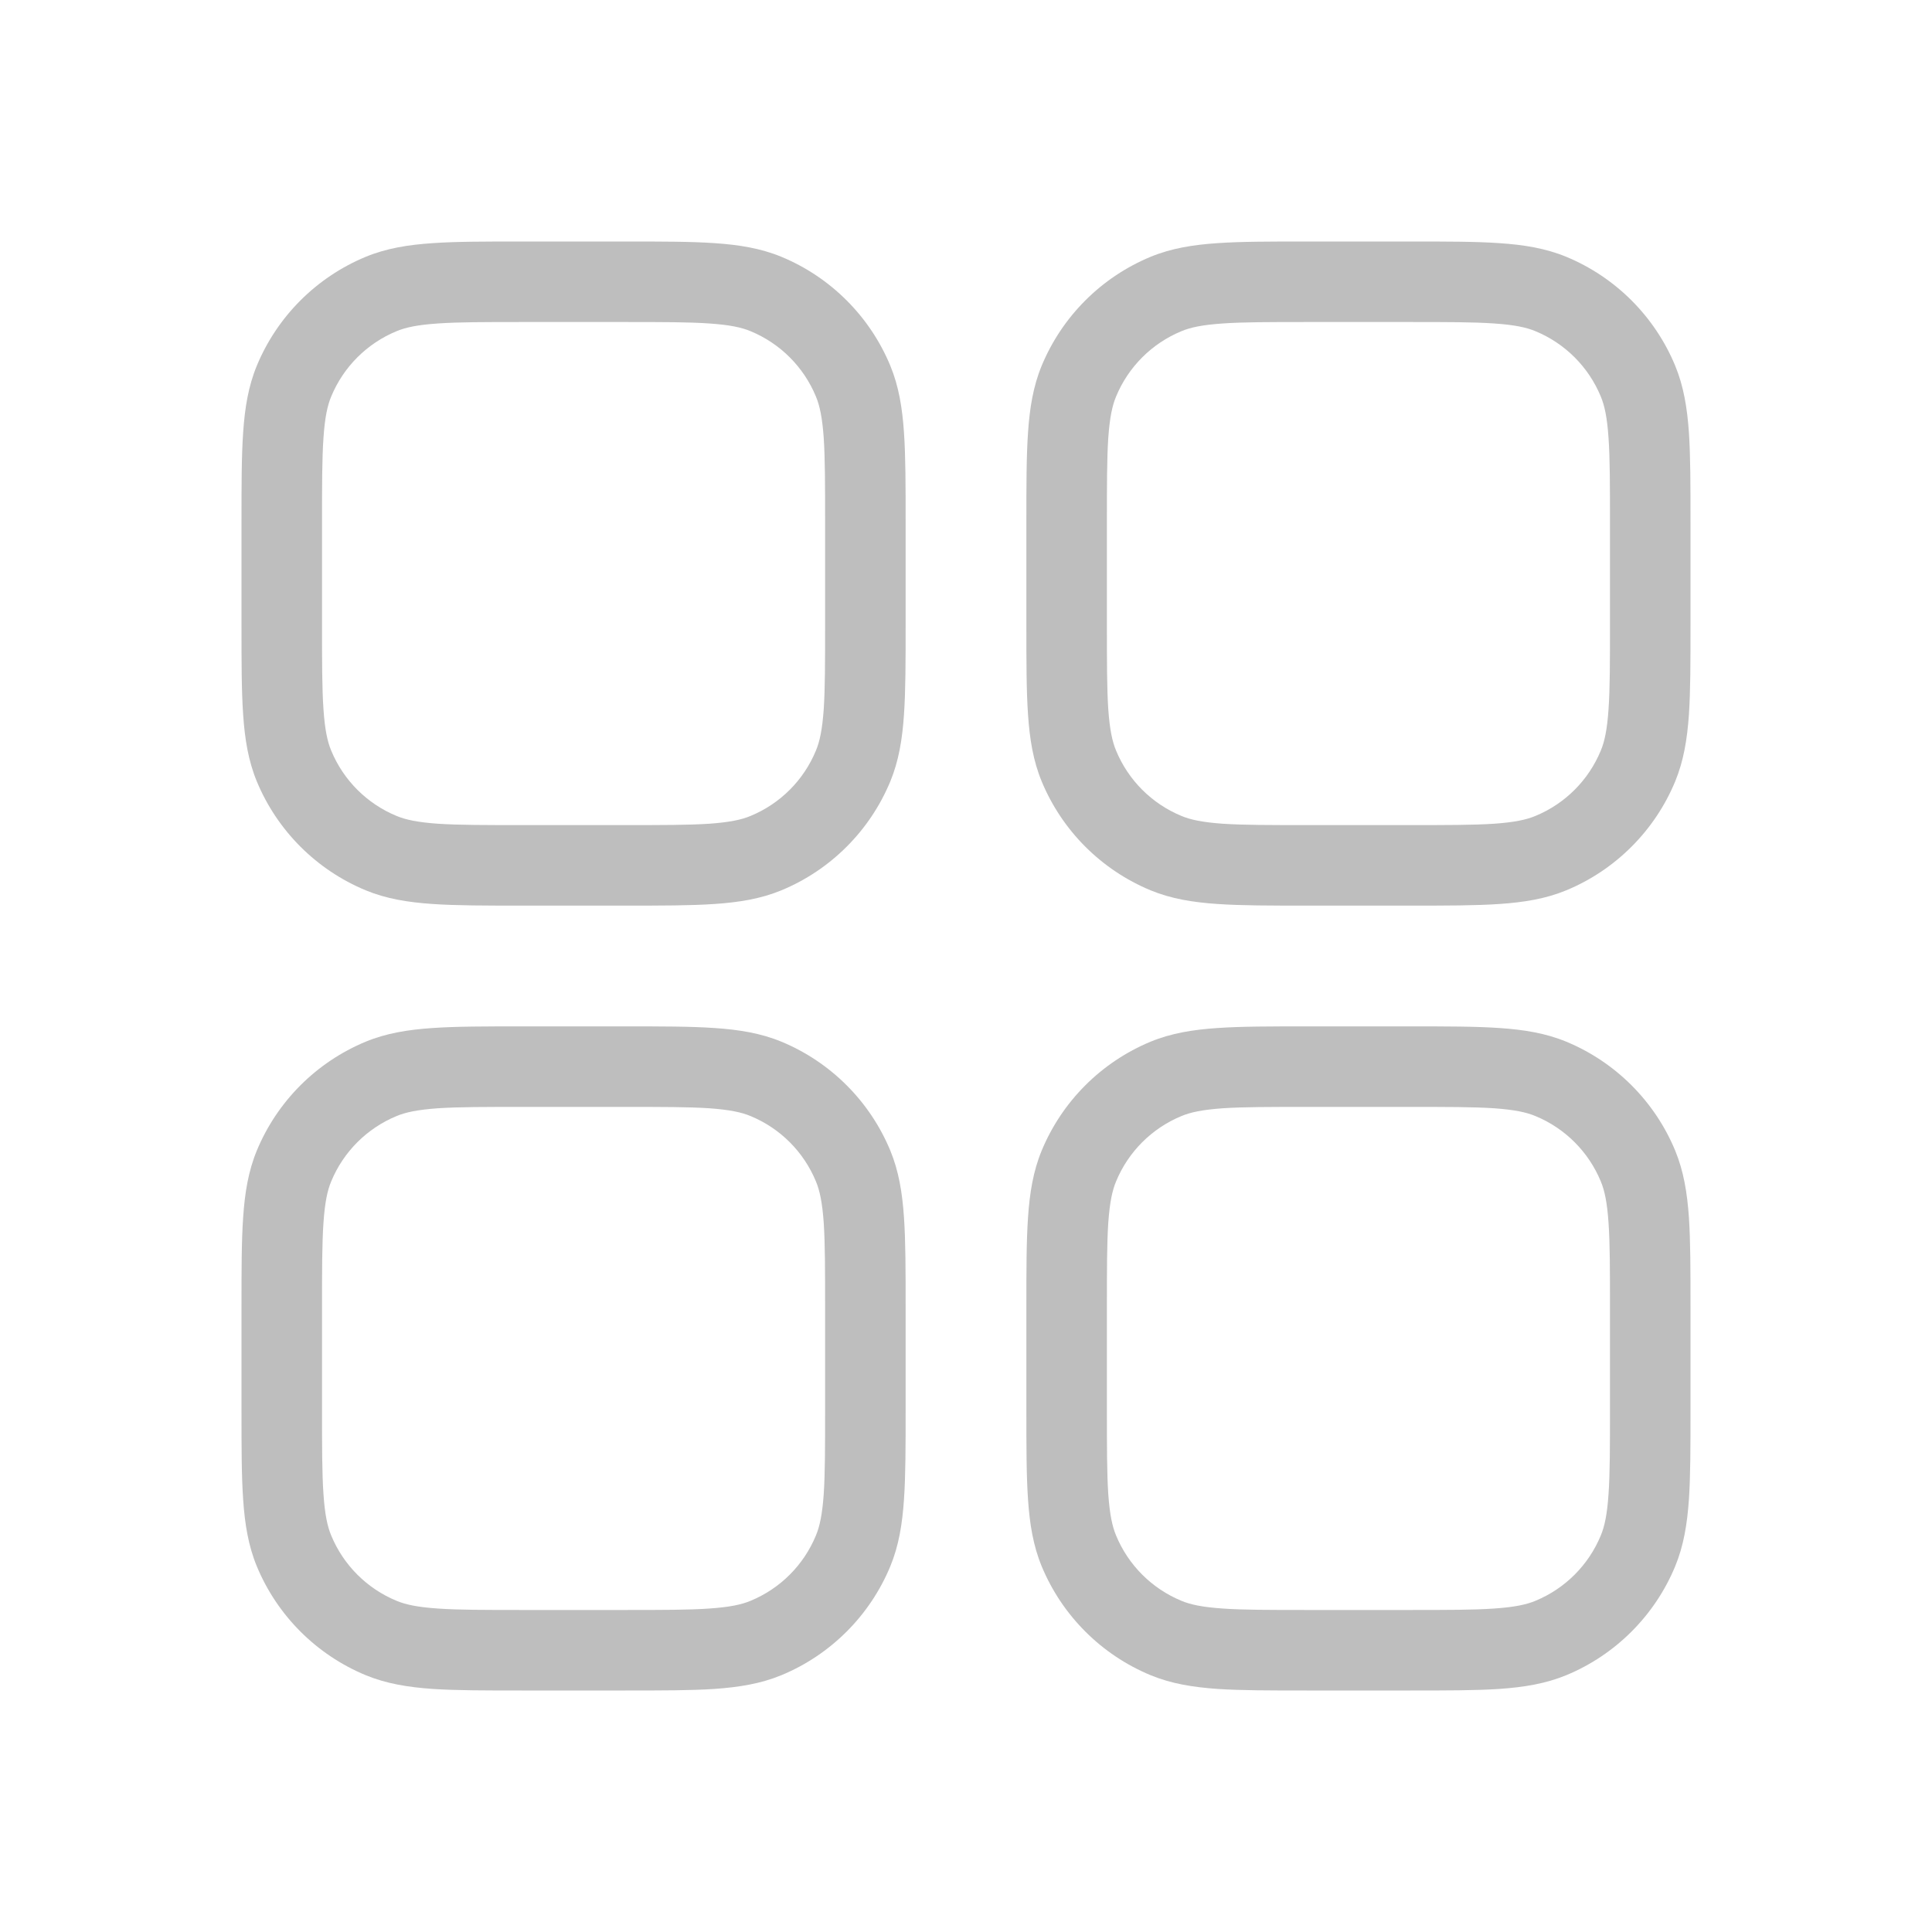 <svg width="28" height="28" viewBox="0 0 28 28" fill="none" xmlns="http://www.w3.org/2000/svg">
<path fill-rule="evenodd" clip-rule="evenodd" d="M7.563 3.5H9.062C9.588 3.5 10.013 3.5 10.358 3.524C10.713 3.548 11.027 3.599 11.325 3.722C12.039 4.018 12.607 4.586 12.903 5.3C13.026 5.598 13.077 5.912 13.101 6.267C13.125 6.612 13.125 7.037 13.125 7.563V9.062C13.125 9.588 13.125 10.013 13.101 10.358C13.077 10.713 13.026 11.027 12.903 11.325C12.607 12.039 12.039 12.607 11.325 12.903C11.027 13.026 10.713 13.077 10.358 13.101C10.013 13.125 9.588 13.125 9.062 13.125H7.563C7.037 13.125 6.612 13.125 6.267 13.101C5.912 13.077 5.598 13.026 5.3 12.903C4.586 12.607 4.018 12.039 3.722 11.325C3.599 11.027 3.548 10.713 3.524 10.358C3.5 10.013 3.5 9.588 3.5 9.062V7.563C3.5 7.037 3.5 6.612 3.524 6.267C3.548 5.912 3.599 5.598 3.722 5.3C4.018 4.586 4.586 4.018 5.3 3.722C5.598 3.599 5.912 3.548 6.267 3.524C6.612 3.5 7.037 3.5 7.563 3.5ZM6.346 4.688C6.051 4.708 5.878 4.745 5.747 4.8C5.318 4.977 4.977 5.318 4.8 5.747C4.745 5.878 4.708 6.051 4.688 6.346C4.667 6.647 4.667 7.032 4.667 7.583V9.042C4.667 9.593 4.667 9.978 4.688 10.279C4.708 10.574 4.745 10.747 4.8 10.878C4.977 11.307 5.318 11.648 5.747 11.825C5.878 11.88 6.051 11.917 6.346 11.938C6.647 11.958 7.032 11.958 7.583 11.958H9.042C9.593 11.958 9.978 11.958 10.279 11.938C10.574 11.917 10.747 11.88 10.878 11.825C11.307 11.648 11.648 11.307 11.825 10.878C11.88 10.747 11.917 10.574 11.938 10.279C11.958 9.978 11.958 9.593 11.958 9.042V7.583C11.958 7.032 11.958 6.647 11.938 6.346C11.917 6.051 11.88 5.878 11.825 5.747C11.648 5.318 11.307 4.977 10.878 4.8C10.747 4.745 10.574 4.708 10.279 4.688C9.978 4.667 9.593 4.667 9.042 4.667H7.583C7.032 4.667 6.647 4.667 6.346 4.688ZM7.563 14.875H9.062C9.588 14.875 10.013 14.875 10.358 14.899C10.713 14.923 11.027 14.974 11.325 15.097C12.039 15.393 12.607 15.961 12.903 16.675C13.026 16.973 13.077 17.287 13.101 17.642C13.125 17.987 13.125 18.412 13.125 18.938V20.437C13.125 20.963 13.125 21.388 13.101 21.733C13.077 22.088 13.026 22.402 12.903 22.7C12.607 23.414 12.039 23.982 11.325 24.278C11.027 24.401 10.713 24.452 10.358 24.477C10.013 24.5 9.588 24.5 9.062 24.5H7.563C7.037 24.5 6.612 24.5 6.267 24.477C5.912 24.452 5.598 24.401 5.3 24.278C4.586 23.982 4.018 23.414 3.722 22.7C3.599 22.402 3.548 22.088 3.524 21.733C3.5 21.388 3.5 20.963 3.5 20.437V18.938C3.5 18.412 3.5 17.987 3.524 17.642C3.548 17.287 3.599 16.973 3.722 16.675C4.018 15.961 4.586 15.393 5.3 15.097C5.598 14.974 5.912 14.923 6.267 14.899C6.612 14.875 7.037 14.875 7.563 14.875ZM6.346 16.062C6.051 16.083 5.878 16.12 5.747 16.175C5.318 16.352 4.977 16.693 4.8 17.122C4.745 17.253 4.708 17.426 4.688 17.721C4.667 18.022 4.667 18.407 4.667 18.958V20.417C4.667 20.968 4.667 21.353 4.688 21.654C4.708 21.949 4.745 22.122 4.8 22.253C4.977 22.682 5.318 23.023 5.747 23.2C5.878 23.255 6.051 23.292 6.346 23.312C6.647 23.333 7.032 23.333 7.583 23.333H9.042C9.593 23.333 9.978 23.333 10.279 23.312C10.574 23.292 10.747 23.255 10.878 23.2C11.307 23.023 11.648 22.682 11.825 22.253C11.88 22.122 11.917 21.949 11.938 21.654C11.958 21.353 11.958 20.968 11.958 20.417V18.958C11.958 18.407 11.958 18.022 11.938 17.721C11.917 17.426 11.88 17.253 11.825 17.122C11.648 16.693 11.307 16.352 10.878 16.175C10.747 16.12 10.574 16.083 10.279 16.062C9.978 16.042 9.593 16.042 9.042 16.042H7.583C7.032 16.042 6.647 16.042 6.346 16.062ZM18.938 3.5H20.437C20.963 3.5 21.388 3.5 21.733 3.524C22.088 3.548 22.402 3.599 22.7 3.722C23.414 4.018 23.982 4.586 24.278 5.3C24.401 5.598 24.452 5.912 24.477 6.267C24.5 6.612 24.5 7.037 24.5 7.563V9.062C24.5 9.588 24.5 10.013 24.477 10.358C24.452 10.713 24.401 11.027 24.278 11.325C23.982 12.039 23.414 12.607 22.7 12.903C22.402 13.026 22.088 13.077 21.733 13.101C21.388 13.125 20.963 13.125 20.437 13.125H18.938C18.412 13.125 17.987 13.125 17.642 13.101C17.287 13.077 16.973 13.026 16.675 12.903C15.961 12.607 15.393 12.039 15.097 11.325C14.974 11.027 14.923 10.713 14.899 10.358C14.875 10.013 14.875 9.588 14.875 9.062V7.563C14.875 7.037 14.875 6.612 14.899 6.267C14.923 5.912 14.974 5.598 15.097 5.3C15.393 4.586 15.961 4.018 16.675 3.722C16.973 3.599 17.287 3.548 17.642 3.524C17.987 3.5 18.412 3.5 18.938 3.5ZM17.721 4.688C17.426 4.708 17.253 4.745 17.122 4.8C16.693 4.977 16.352 5.318 16.175 5.747C16.12 5.878 16.083 6.051 16.062 6.346C16.042 6.647 16.042 7.032 16.042 7.583V9.042C16.042 9.593 16.042 9.978 16.062 10.279C16.083 10.574 16.12 10.747 16.175 10.878C16.352 11.307 16.693 11.648 17.122 11.825C17.253 11.88 17.426 11.917 17.721 11.938C18.022 11.958 18.407 11.958 18.958 11.958H20.417C20.968 11.958 21.353 11.958 21.654 11.938C21.949 11.917 22.122 11.88 22.253 11.825C22.682 11.648 23.023 11.307 23.2 10.878C23.255 10.747 23.292 10.574 23.312 10.279C23.333 9.978 23.333 9.593 23.333 9.042V7.583C23.333 7.032 23.333 6.647 23.312 6.346C23.292 6.051 23.255 5.878 23.2 5.747C23.023 5.318 22.682 4.977 22.253 4.8C22.122 4.745 21.949 4.708 21.654 4.688C21.353 4.667 20.968 4.667 20.417 4.667H18.958C18.407 4.667 18.022 4.667 17.721 4.688ZM18.938 14.875H20.437C20.963 14.875 21.388 14.875 21.733 14.899C22.088 14.923 22.402 14.974 22.7 15.097C23.414 15.393 23.982 15.961 24.278 16.675C24.401 16.973 24.452 17.287 24.477 17.642C24.5 17.987 24.5 18.412 24.5 18.938V20.437C24.5 20.963 24.5 21.388 24.477 21.733C24.452 22.088 24.401 22.402 24.278 22.7C23.982 23.414 23.414 23.982 22.7 24.278C22.402 24.401 22.088 24.452 21.733 24.477C21.388 24.5 20.963 24.5 20.437 24.5H18.938C18.412 24.5 17.987 24.5 17.642 24.477C17.287 24.452 16.973 24.401 16.675 24.278C15.961 23.982 15.393 23.414 15.097 22.7C14.974 22.402 14.923 22.088 14.899 21.733C14.875 21.388 14.875 20.963 14.875 20.437V18.938C14.875 18.412 14.875 17.987 14.899 17.642C14.923 17.287 14.974 16.973 15.097 16.675C15.393 15.961 15.961 15.393 16.675 15.097C16.973 14.974 17.287 14.923 17.642 14.899C17.987 14.875 18.412 14.875 18.938 14.875ZM17.721 16.062C17.426 16.083 17.253 16.12 17.122 16.175C16.693 16.352 16.352 16.693 16.175 17.122C16.12 17.253 16.083 17.426 16.062 17.721C16.042 18.022 16.042 18.407 16.042 18.958V20.417C16.042 20.968 16.042 21.353 16.062 21.654C16.083 21.949 16.12 22.122 16.175 22.253C16.352 22.682 16.693 23.023 17.122 23.2C17.253 23.255 17.426 23.292 17.721 23.312C18.022 23.333 18.407 23.333 18.958 23.333H20.417C20.968 23.333 21.353 23.333 21.654 23.312C21.949 23.292 22.122 23.255 22.253 23.2C22.682 23.023 23.023 22.682 23.2 22.253C23.255 22.122 23.292 21.949 23.312 21.654C23.333 21.353 23.333 20.968 23.333 20.417V18.958C23.333 18.407 23.333 18.022 23.312 17.721C23.292 17.426 23.255 17.253 23.2 17.122C23.023 16.693 22.682 16.352 22.253 16.175C22.122 16.12 21.949 16.083 21.654 16.062C21.353 16.042 20.968 16.042 20.417 16.042H18.958C18.407 16.042 18.022 16.042 17.721 16.062Z" fill="#BEBEBE"/>
</svg>
